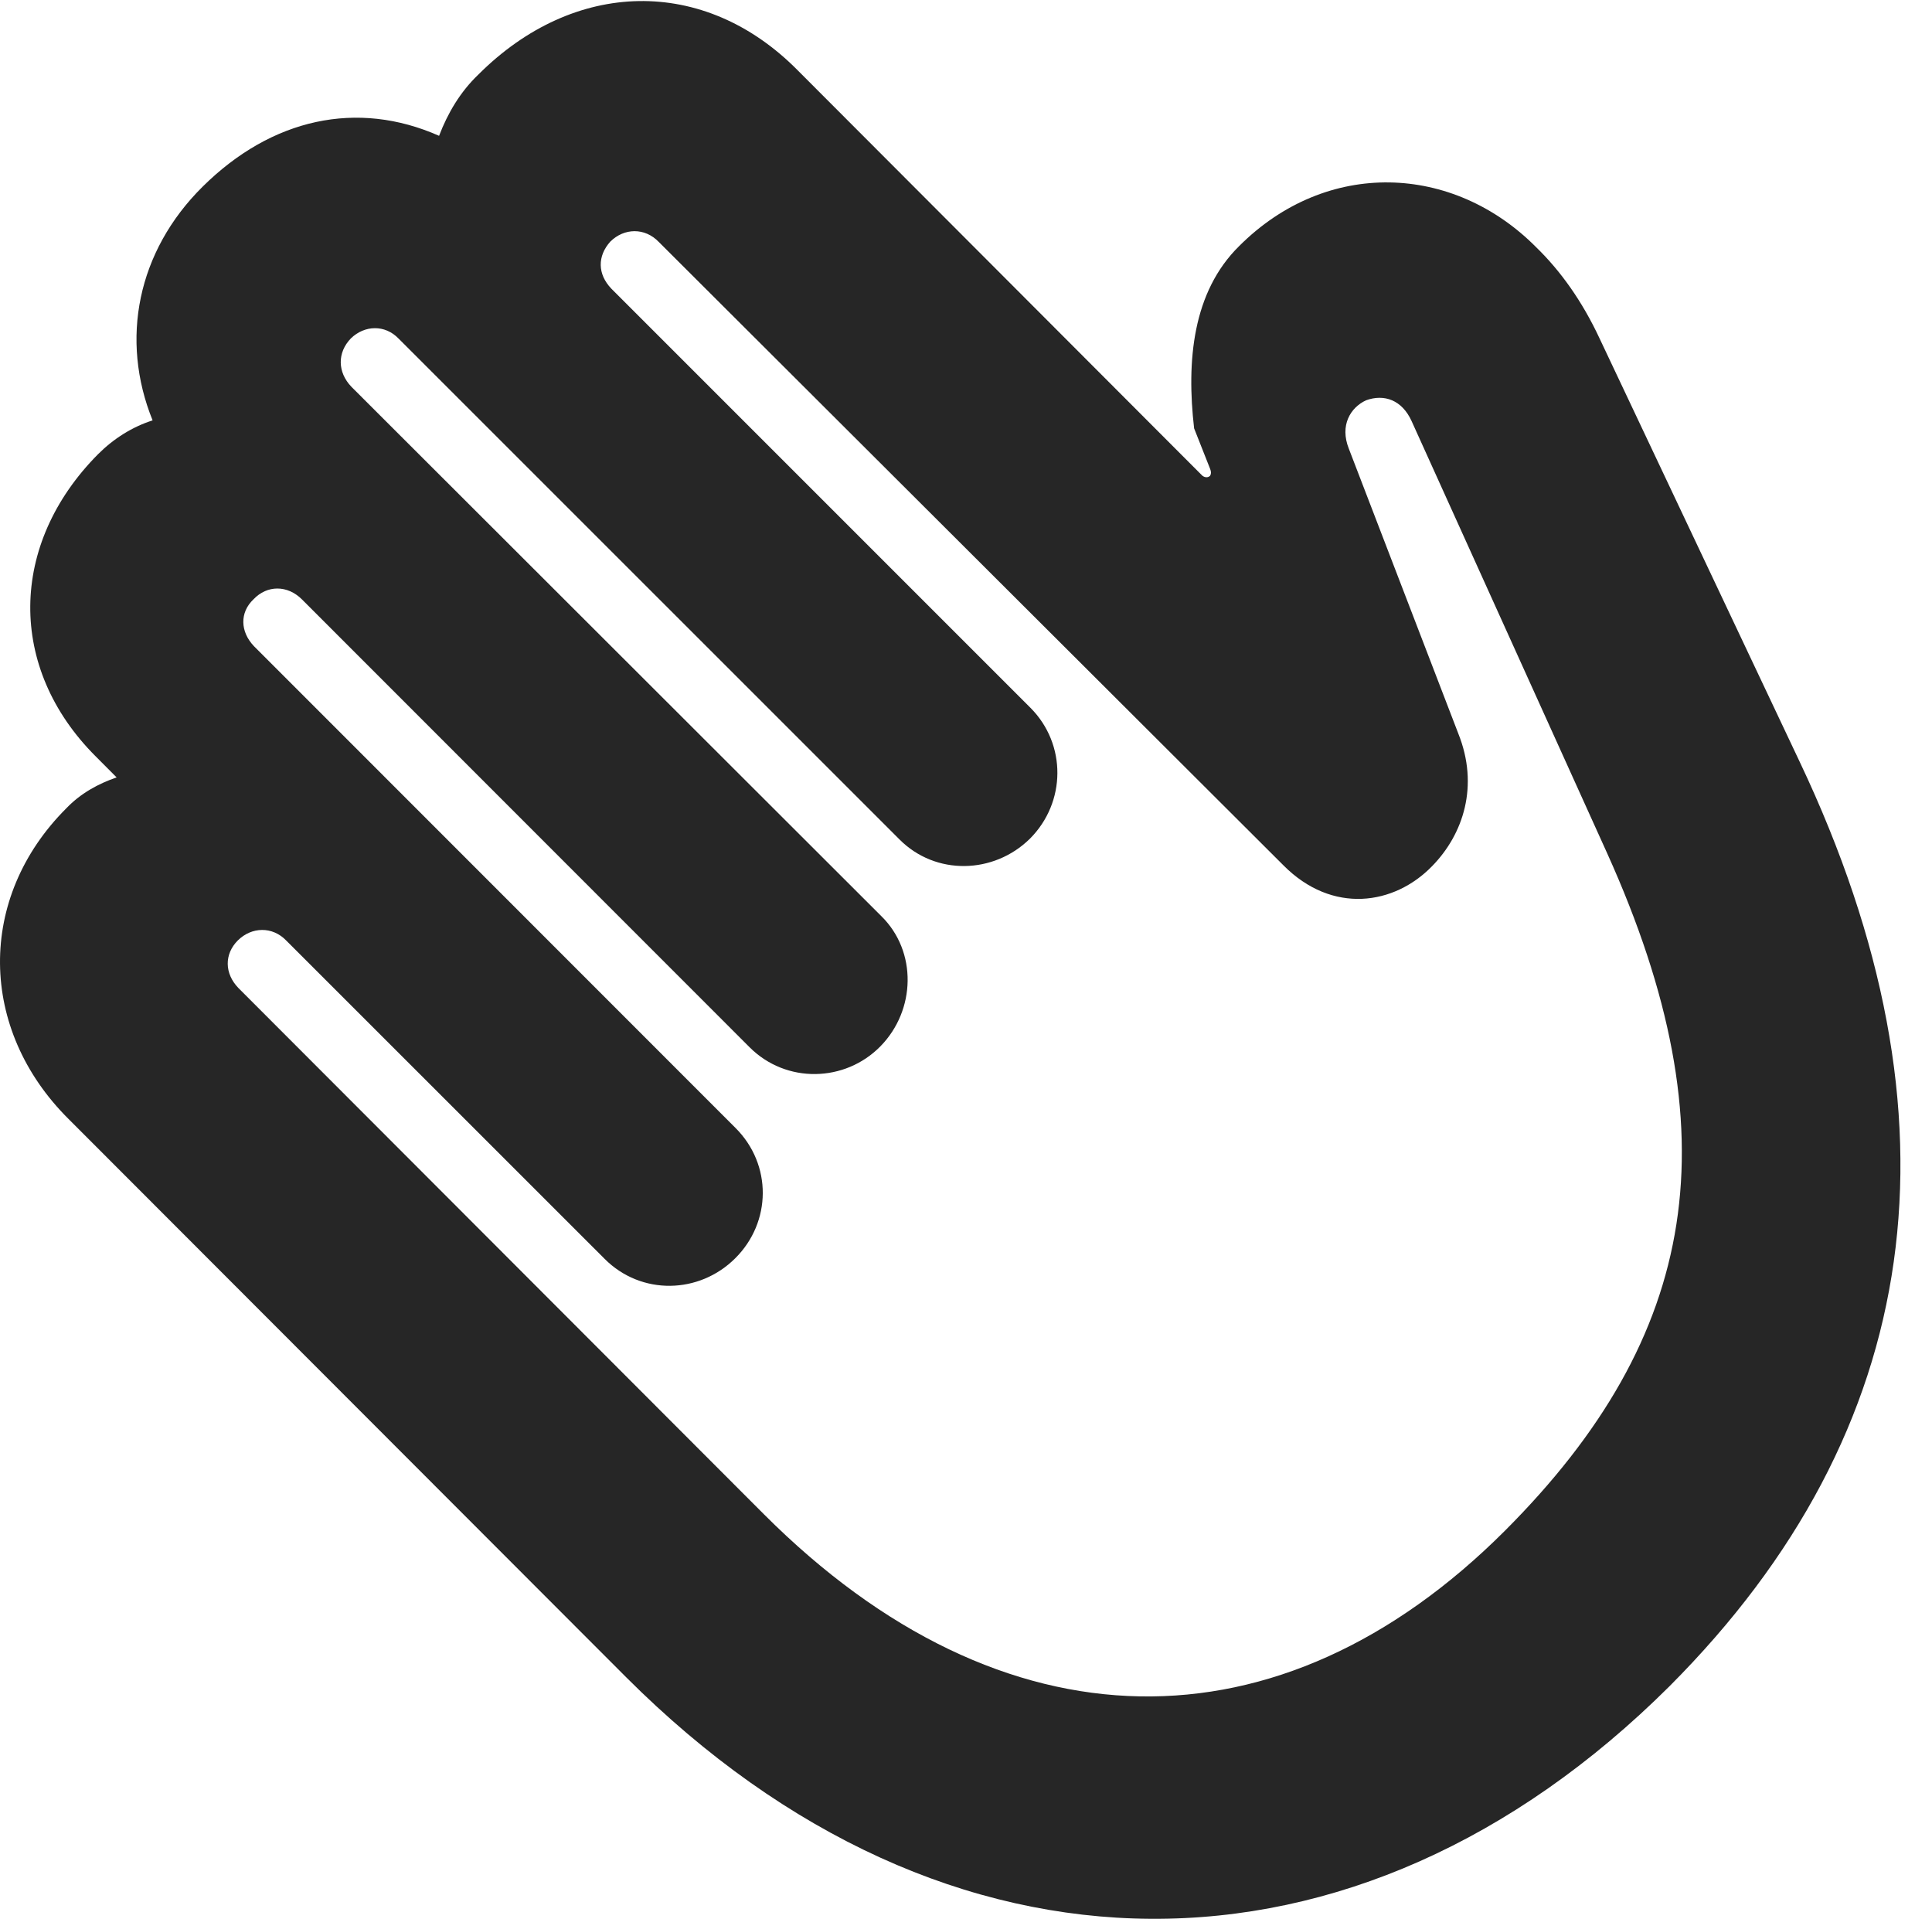 <?xml version="1.0" encoding="UTF-8"?>
<!--Generator: Apple Native CoreSVG 326-->
<!DOCTYPE svg PUBLIC "-//W3C//DTD SVG 1.1//EN" "http://www.w3.org/Graphics/SVG/1.1/DTD/svg11.dtd">
<svg version="1.1" xmlns="http://www.w3.org/2000/svg" xmlns:xlink="http://www.w3.org/1999/xlink"
       viewBox="0 0 22.08 21.927">
       <g>
              <rect height="21.927" opacity="0" width="22.08" x="0" y="0" />
              <path d="M19.081 19.269C21.997 16.345 22.5 12.783 20.569 8.708L18.282 3.87C18.083 3.443 17.836 3.097 17.556 2.825C16.607 1.869 15.162 1.811 14.161 2.813C13.63 3.336 13.558 4.123 13.647 4.895L13.831 5.361C13.843 5.392 13.843 5.416 13.829 5.438C13.797 5.467 13.758 5.45 13.741 5.436L9.114 0.801C8.045-0.278 6.559-0.24 5.467 0.852C5.259 1.051 5.117 1.293 5.018 1.552C4.083 1.138 3.105 1.352 2.317 2.132C1.568 2.873 1.37 3.881 1.744 4.804C1.512 4.878 1.299 5.012 1.12 5.191C0.101 6.218 0.084 7.634 1.092 8.642L1.333 8.884C1.124 8.956 0.922 9.065 0.756 9.239C-0.265 10.26-0.248 11.763 0.784 12.788L7.155 19.166C10.82 22.831 15.504 22.831 19.081 19.269ZM17.199 17.493C14.631 20.061 11.46 20.035 8.731 17.305L2.725 11.291C2.564 11.125 2.562 10.903 2.718 10.747C2.875 10.591 3.113 10.583 3.272 10.749L6.911 14.387C7.329 14.805 7.991 14.79 8.403 14.379C8.818 13.966 8.825 13.309 8.407 12.891L2.902 7.384C2.744 7.218 2.739 6.999 2.896 6.85C3.052 6.684 3.285 6.684 3.451 6.85L8.567 11.968C8.985 12.386 9.657 12.369 10.061 11.958C10.467 11.545 10.483 10.873 10.073 10.47L4.016 4.42C3.857 4.254 3.852 4.03 4.011 3.866C4.165 3.717 4.399 3.705 4.557 3.871L10.279 9.592C10.692 10.008 11.357 9.991 11.77 9.585C12.186 9.169 12.19 8.503 11.777 8.089L6.987 3.299C6.828 3.133 6.826 2.927 6.975 2.761C7.134 2.604 7.37 2.599 7.529 2.765L14.669 9.89C15.227 10.451 15.935 10.344 16.368 9.897C16.724 9.533 16.906 8.98 16.666 8.382L15.415 5.127C15.309 4.859 15.435 4.657 15.611 4.575C15.818 4.499 16.023 4.57 16.133 4.813L18.369 9.754C19.813 12.957 19.421 15.269 17.199 17.493Z"
                     fill="currentColor" fill-opacity="0.85" />
       </g>
</svg>